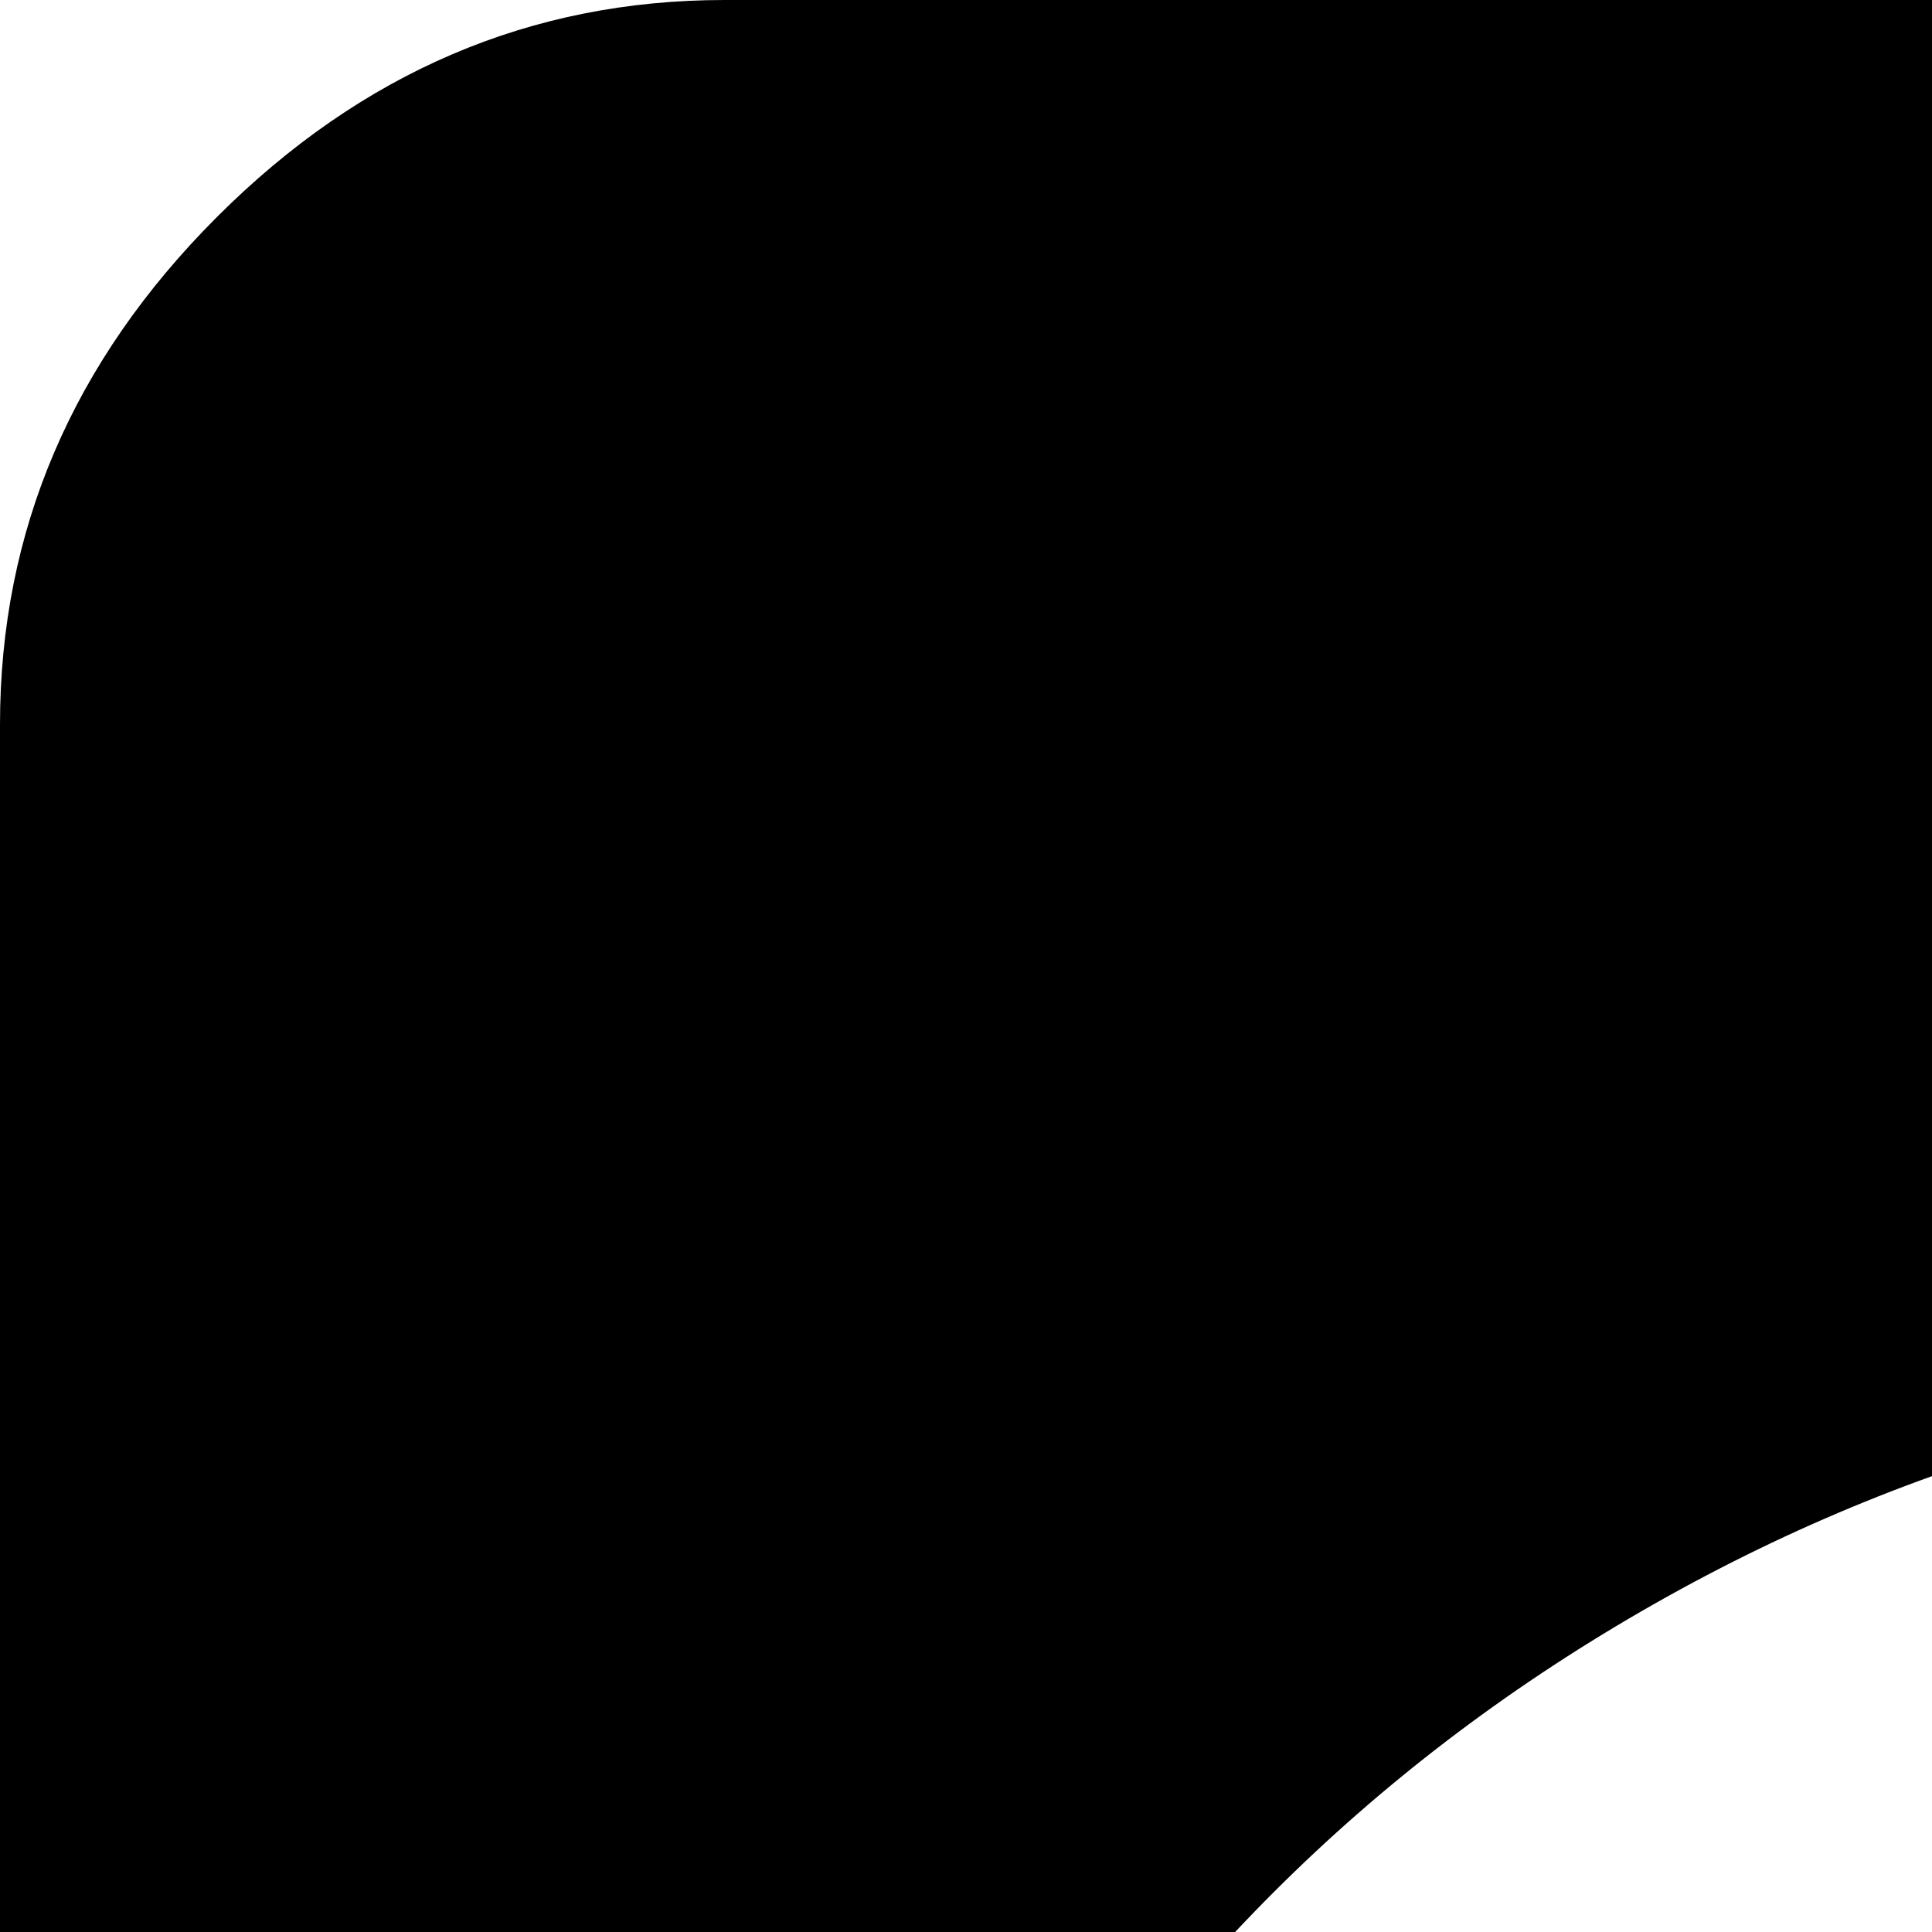 <svg xmlns="http://www.w3.org/2000/svg" version="1.1" viewBox="0 0 512 512" fill="currentColor"><path fill="currentColor" d="M2368 192v1280q0 78-57 135t-135 57H192q-77 0-134.5-57T0 1472V192q0-77 57.5-134.5T192 0h1984q78 0 135 57.5t57 134.5M1219 835q0 128 63 237t172 172t237 63q152 0 269.5-78t167.5-212q26-64-18-64h-147q-16 0-25.5 3.5t-13 6.5t-11.5 15.5t-14 19.5q-37 47-92 75t-118 28q-110 0-188-78t-78-188t78-188t188-78q63 0 118 28t92 75q5 7 11.5 16.5t9.5 13t9 8t13.5 5.5t20.5 1h147q44 0 18-64q-50-134-167.5-211.5T1691 363q-128 0-237 63t-172 172t-63 237m-1019 1q0 128 63 237t172 172t237 63q152 0 269.5-78t167.5-212q26-64-18-64H944q-16 0-25.5 3.5t-13 6.5t-11.5 15.5t-14 19.5q-37 47-92 75t-118 28q-110 0-188-78t-78-188t78-188t188-78q63 0 118 28t92 75q5 7 11.5 16.5t9.5 13t9 8t13.5 5.5t20.5 1h147q44 0 18-64q-50-134-167.5-211.5T672 364q-128 0-237 63T263 599t-63 237"/></svg>